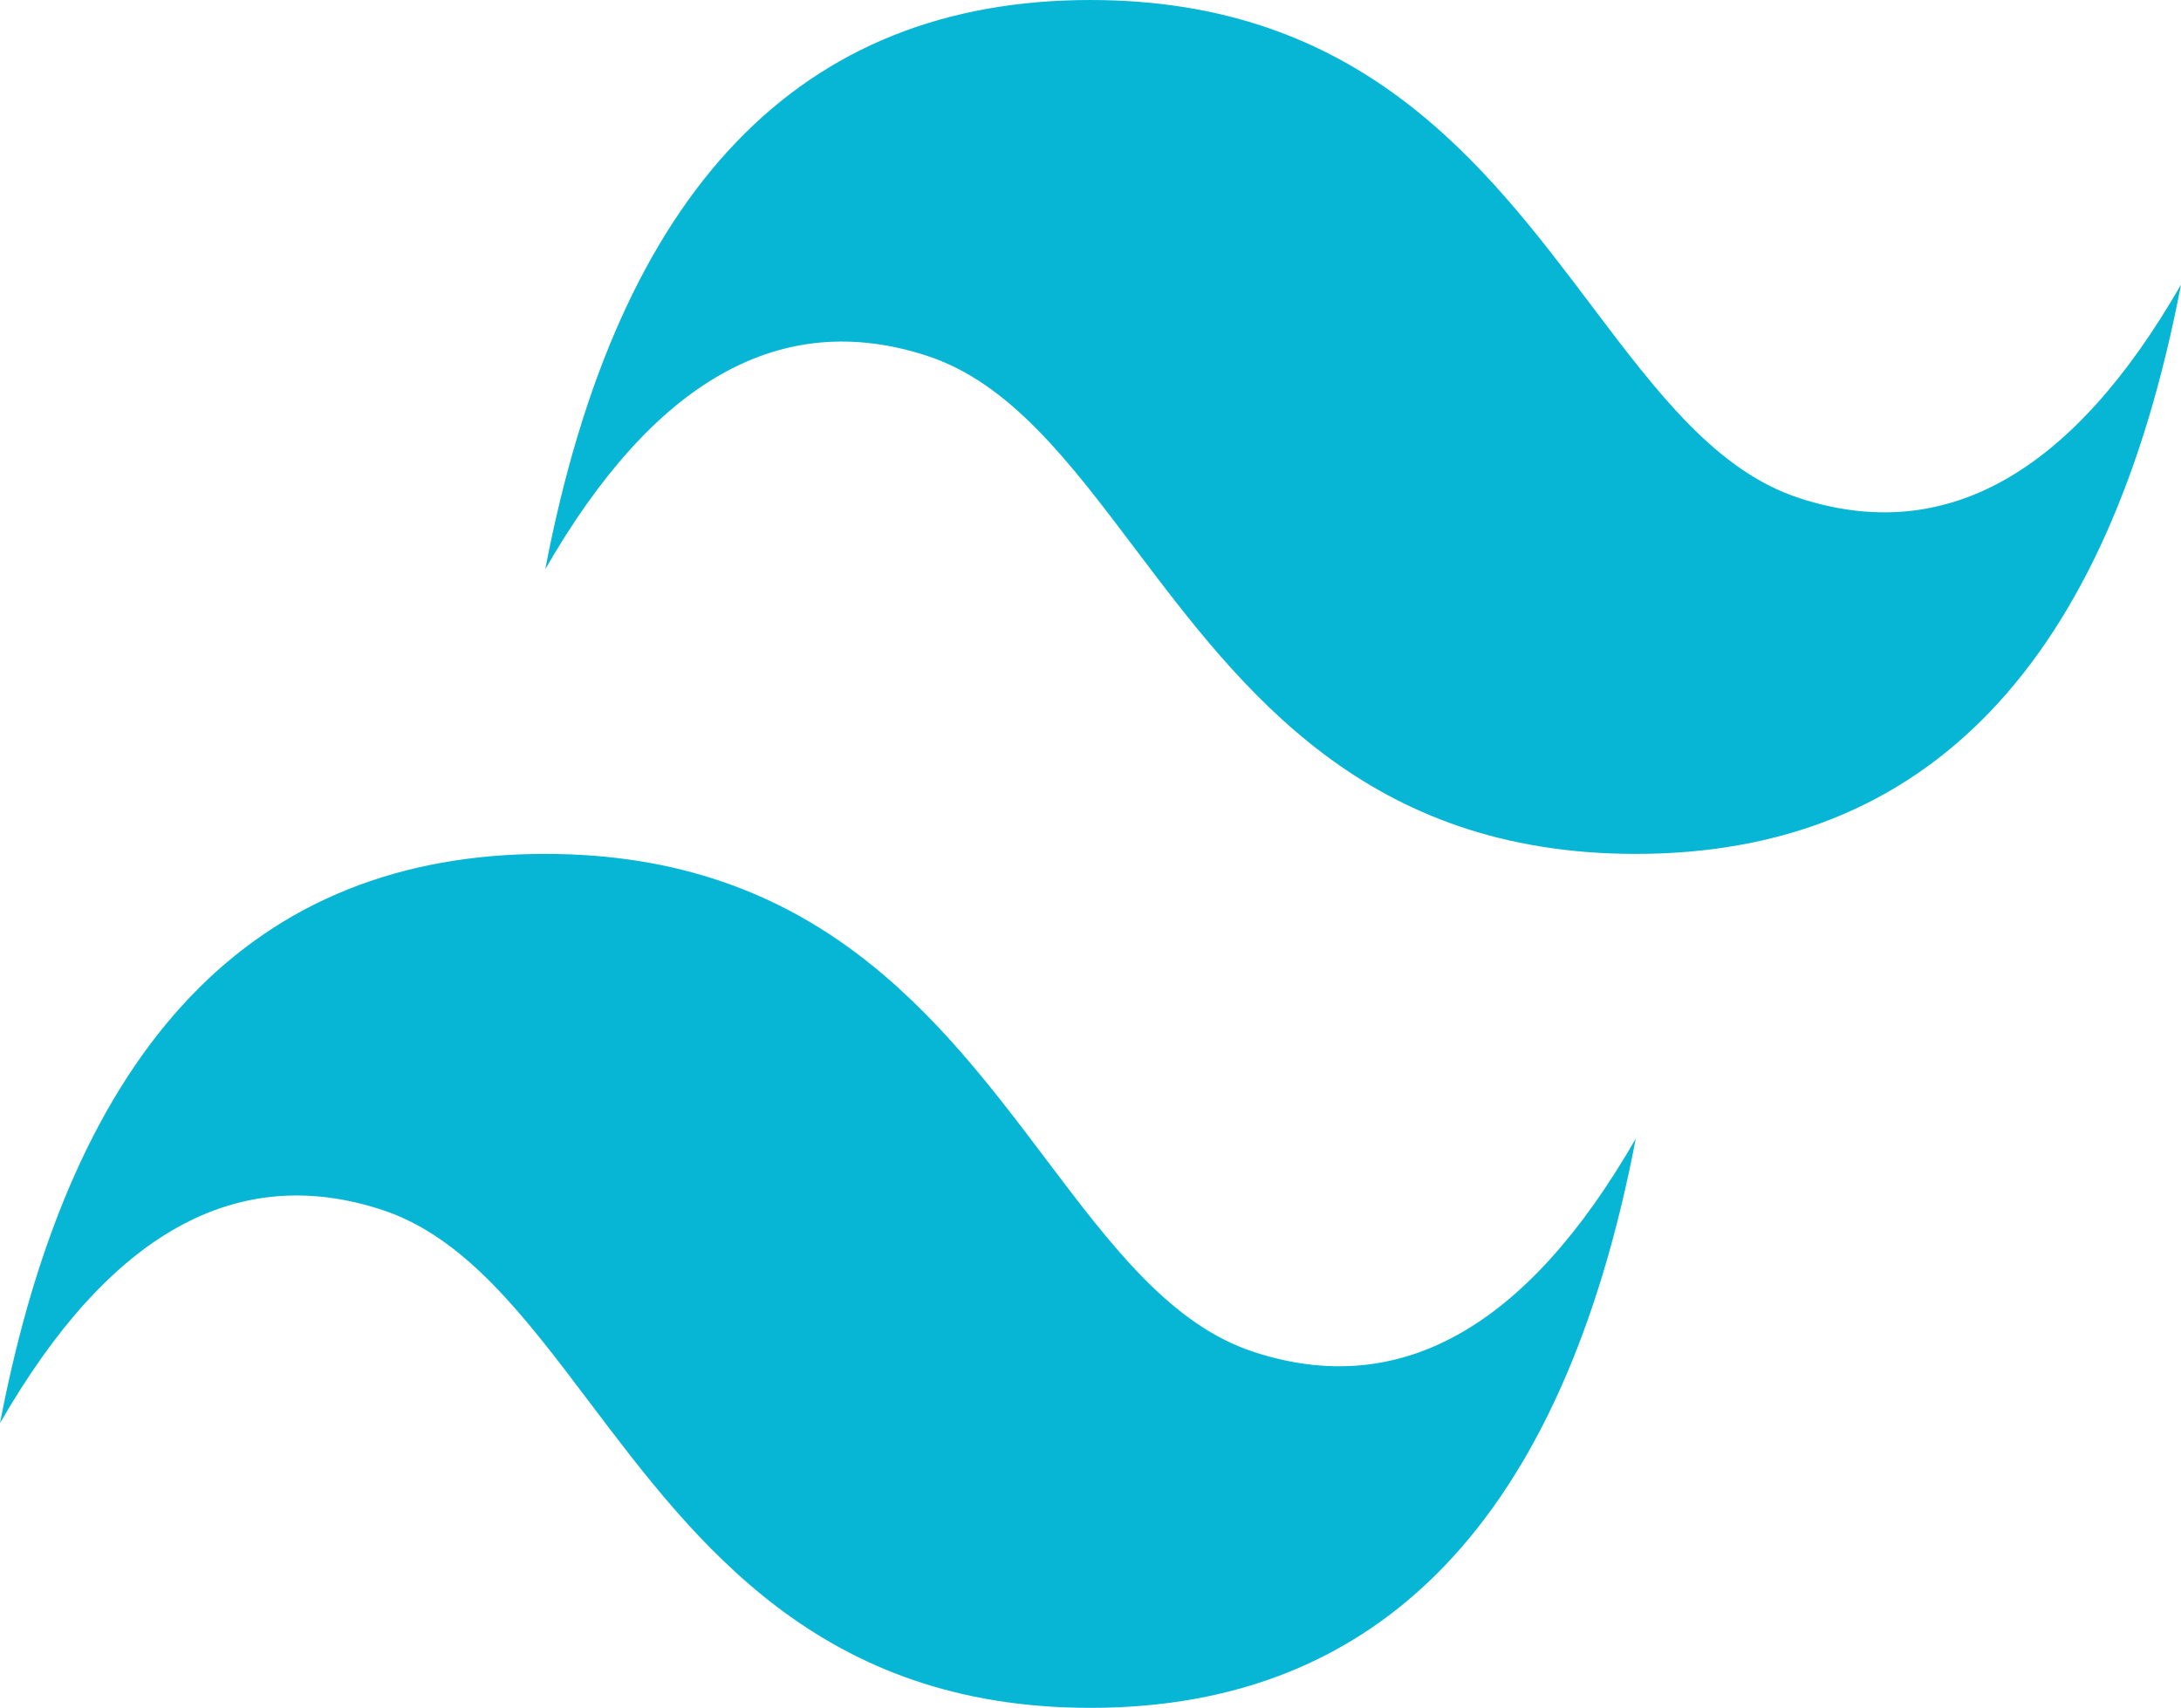 <svg width="83" height="65" viewBox="0 0 83 65" fill="none" xmlns="http://www.w3.org/2000/svg">
<path d="M41.5 0C30.433 0 23.517 7.222 20.75 21.666C24.9 14.443 29.742 11.736 35.275 13.541C38.432 14.571 40.688 17.561 43.187 20.87C47.255 26.261 51.964 32.499 62.251 32.499C73.317 32.499 80.234 25.277 83 10.832C78.85 18.055 74.009 20.763 68.475 18.958C65.319 17.929 63.062 14.938 60.564 11.629C56.495 6.239 51.785 0 41.5 0ZM20.75 32.499C9.684 32.499 2.766 39.722 0 54.166C4.149 46.944 8.991 44.235 14.525 46.042C17.681 47.073 19.938 50.062 22.436 53.37C26.505 58.76 31.215 65 41.5 65C52.567 65 59.483 57.778 62.251 43.333C58.1 50.555 53.258 53.264 47.725 51.458C44.568 50.429 42.312 47.437 39.813 44.13C35.745 38.739 31.036 32.499 20.75 32.499Z" fill="#06B6D4"/>
</svg>
